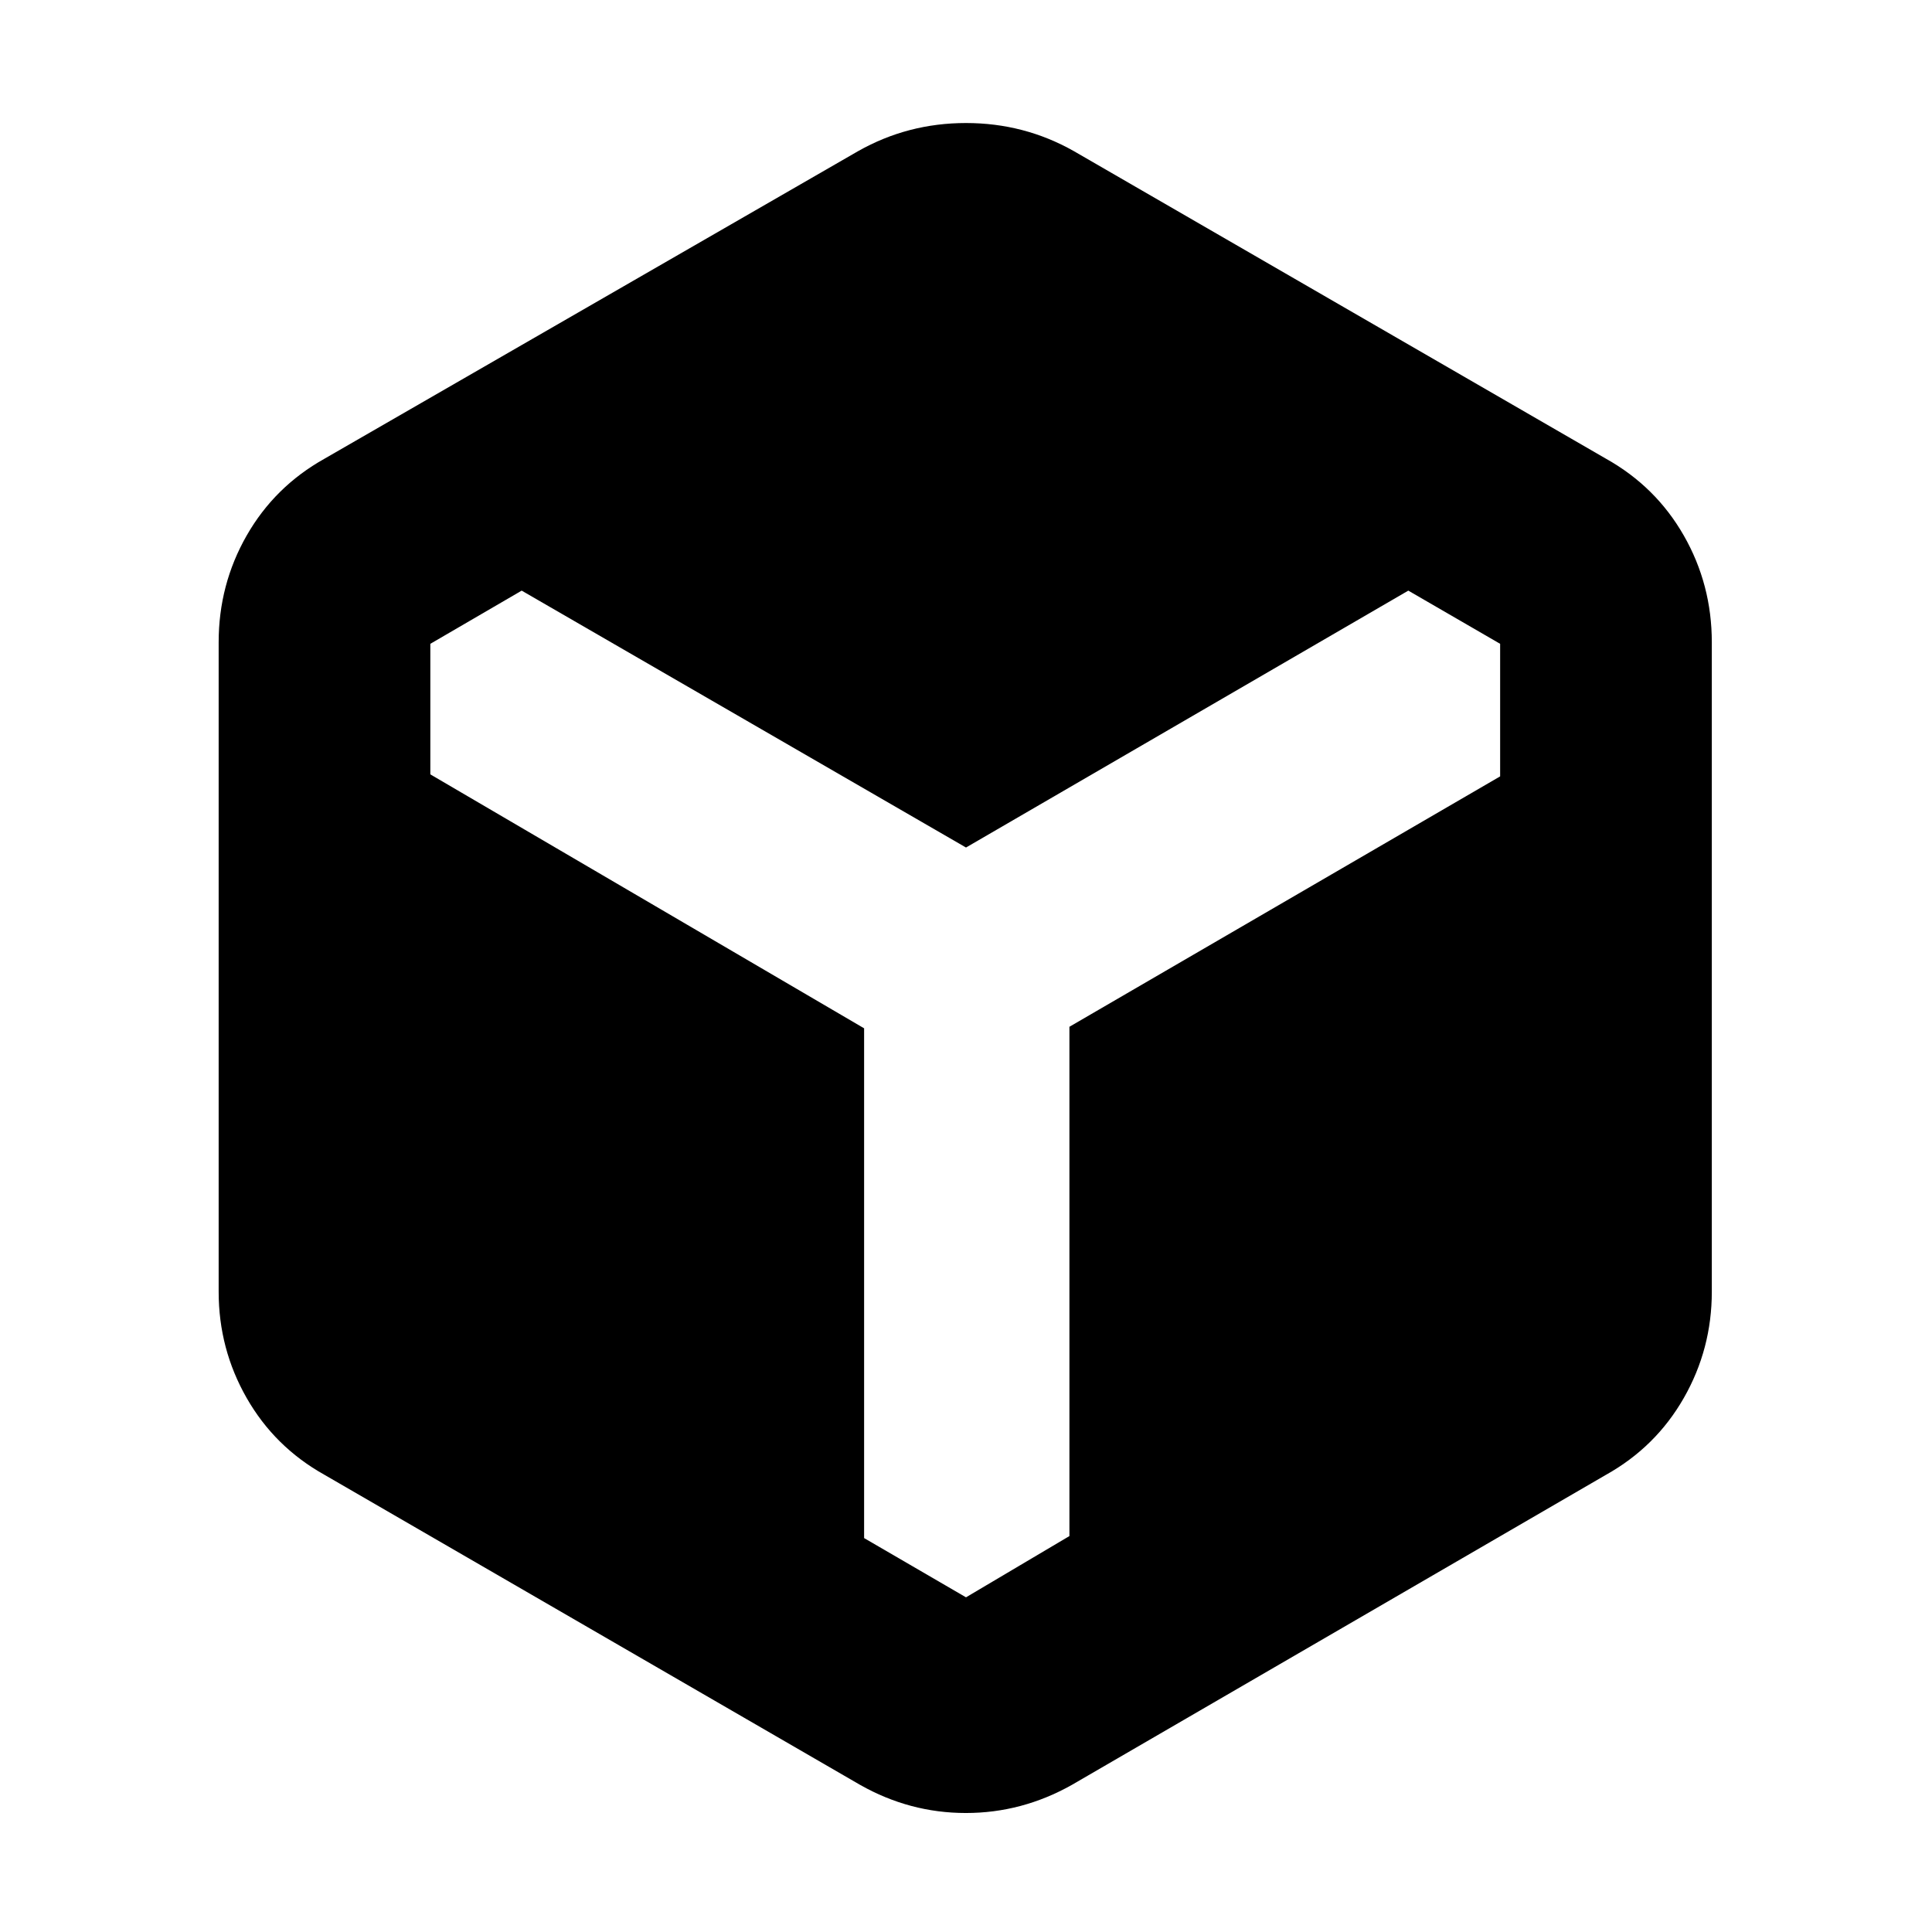 <svg xmlns="http://www.w3.org/2000/svg" height="20" viewBox="0 -960 960 960" width="20"><path d="M427.41-73.09 161.24-227.17q-24.77-13.84-38.68-38.19-13.91-24.35-13.91-52.79v-322.7q0-28.68 13.91-53.03 13.91-24.34 38.68-38.19l265.17-152.84q24.68-13.96 53.59-13.96 28.91 0 53.59 13.96L798-732.07q24.77 13.85 38.68 38.19 13.91 24.35 13.91 53.03v322.7q0 28.44-13.91 52.79-13.91 24.35-38.68 38.19L532.59-73.09q-24.81 13.96-52.66 13.96-27.84 0-52.52-13.96Zm1.96-375.95v253.3L480-166.3l51.39-30.44V-449.8l214.02-124.42v-65.87l-45.63-26.43L480-538.87 259.22-666.52l-45.39 26.43v64.87l215.54 126.18Z"/></svg>